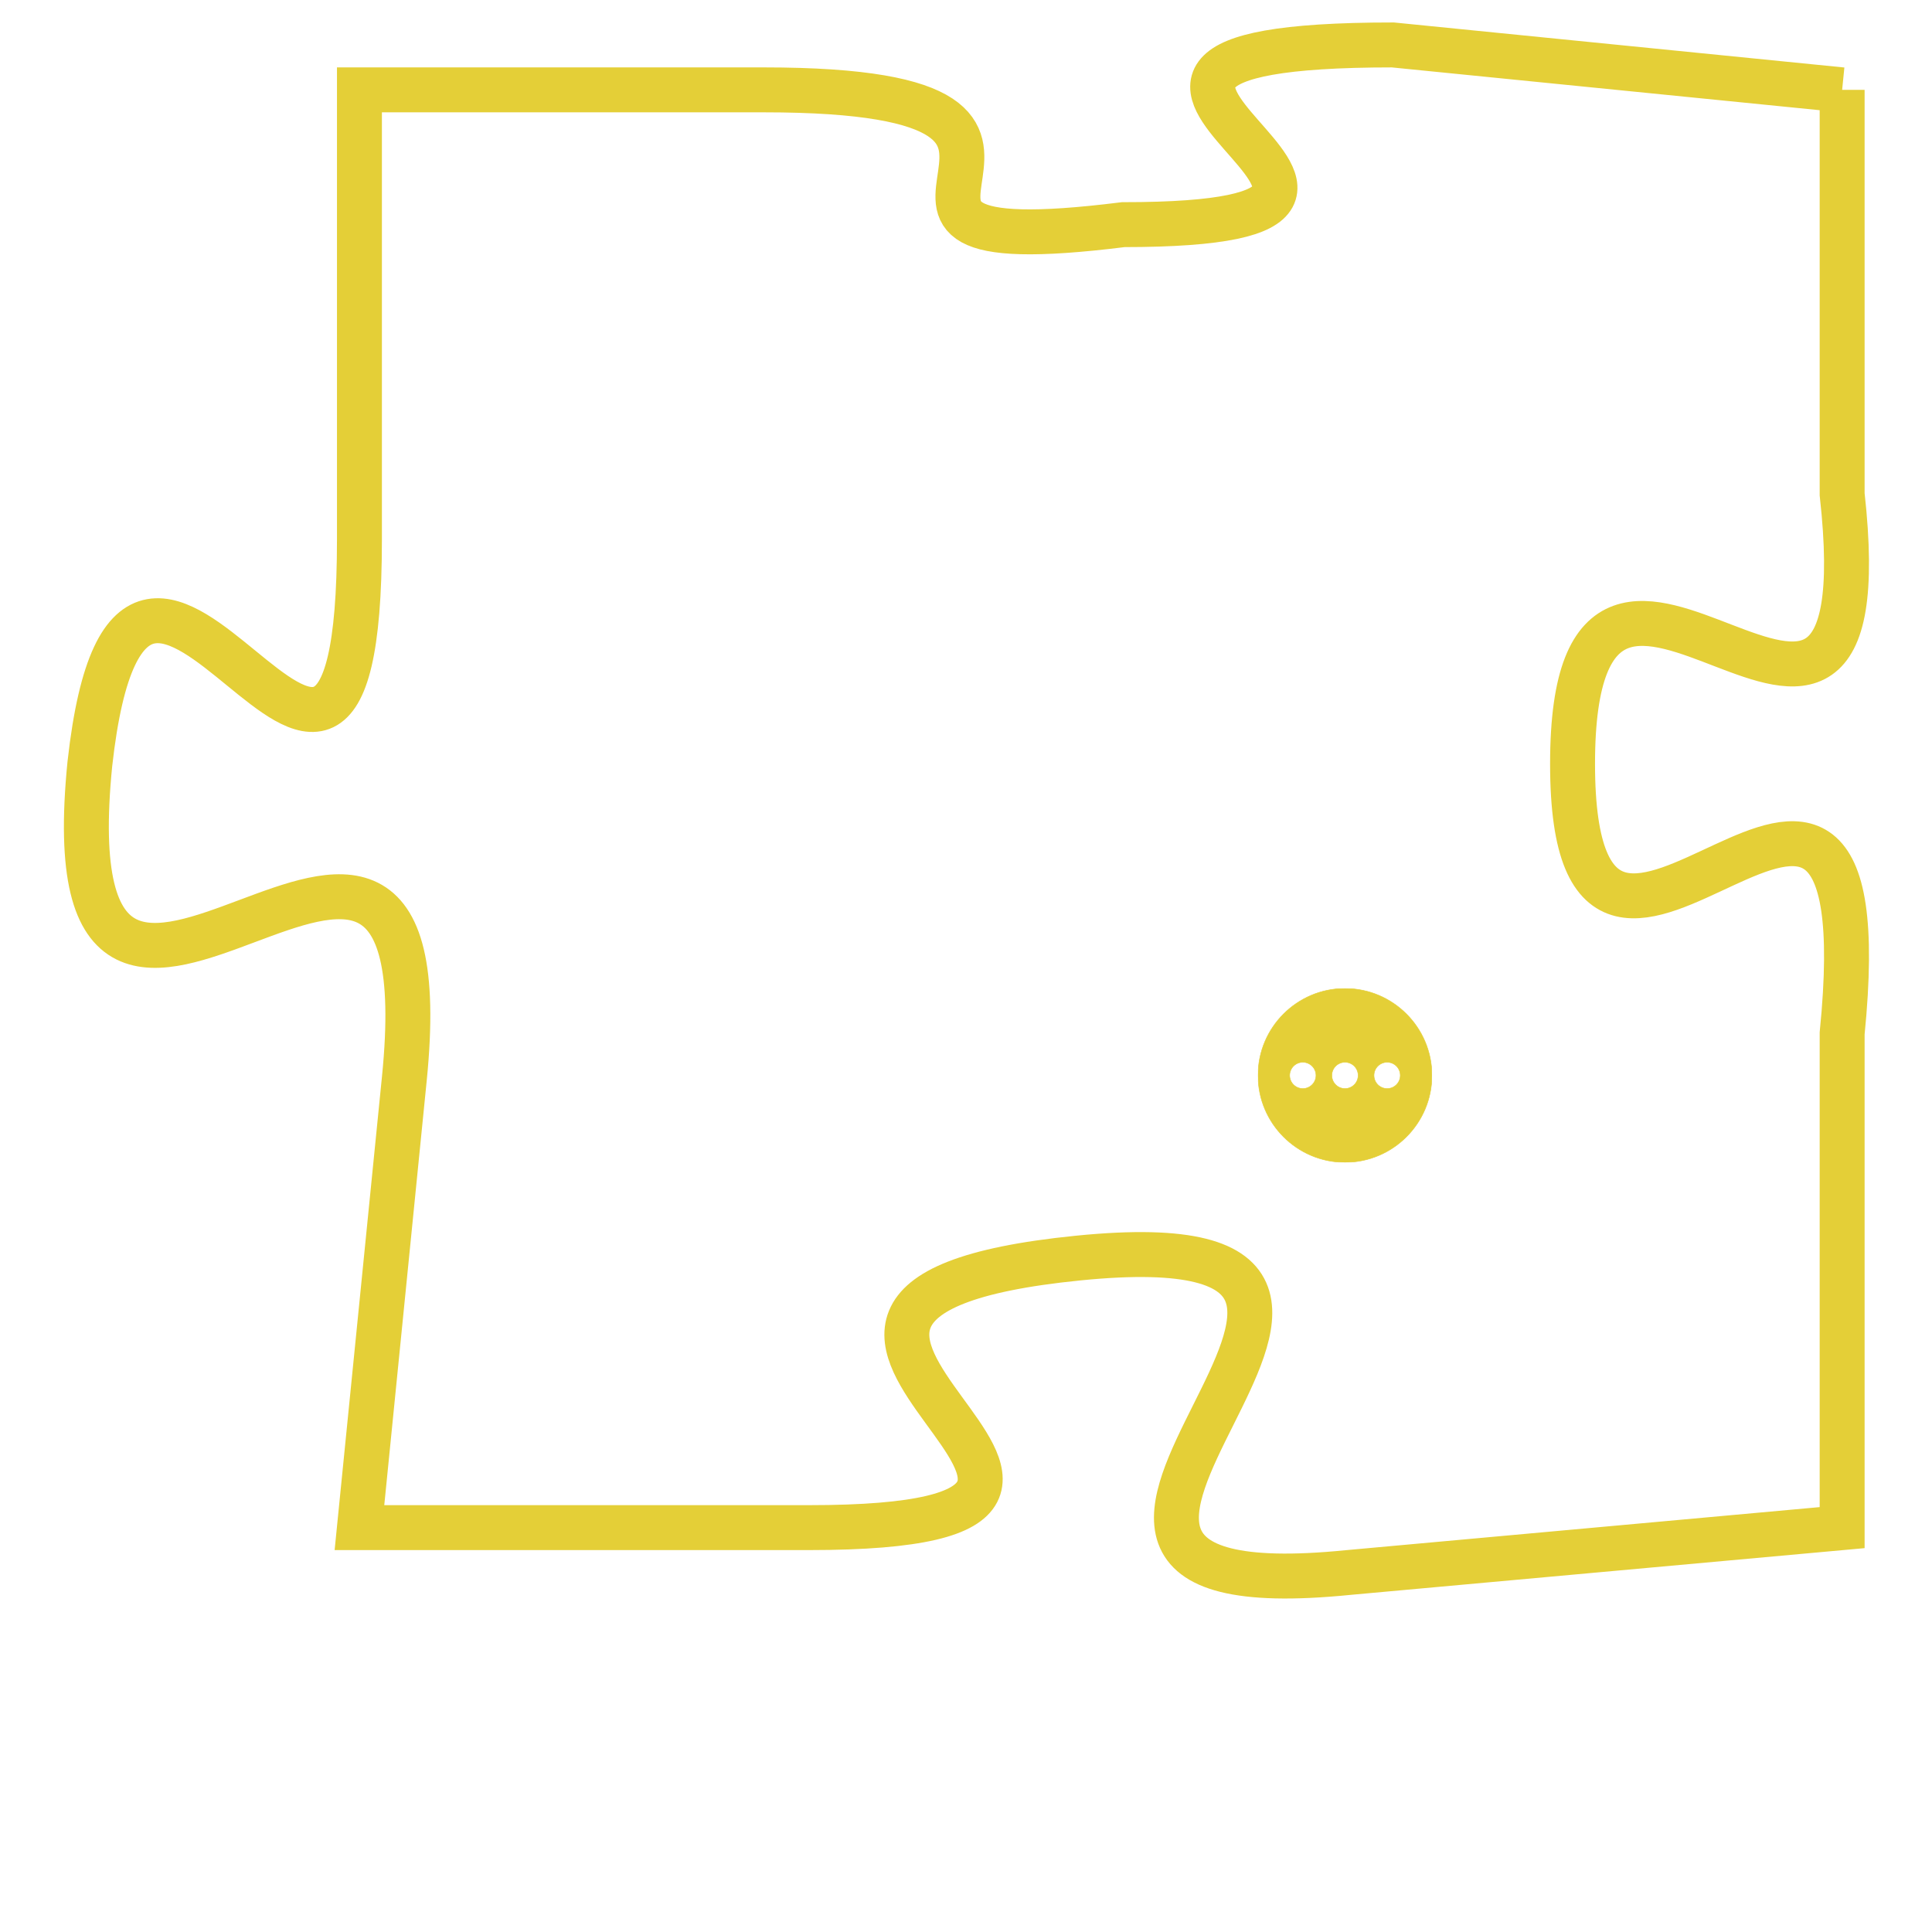 <svg version="1.1" xmlns="http://www.w3.org/2000/svg" xmlns:xlink="http://www.w3.org/1999/xlink" fill="transparent" x="0" y="0" width="350" height="350" preserveAspectRatio="xMinYMin slice"><style type="text/css">.links{fill:transparent;stroke: #E4CF37;}.links:hover{fill:#63D272; opacity:0.4;}</style><defs><g id="allt"><path id="t4218" d="M1947,1024 L1937,1023 C1927,1023 1940,1027 1931,1027 C1923,1028 1932,1024 1923,1024 L1914,1024 1914,1024 L1914,1034 C1914,1044 1909,1030 1908,1039 C1907,1049 1916,1036 1915,1046 L1914,1056 1914,1056 L1924,1056 C1934,1056 1920,1051 1930,1050 C1940,1049 1926,1058 1936,1057 L1947,1056 1947,1056 L1947,1045 C1948,1035 1941,1047 1941,1039 C1941,1031 1948,1042 1947,1033 L1947,1024"/></g><clipPath id="c" clipRule="evenodd" fill="transparent"><use href="#t4218"/></clipPath></defs><svg viewBox="1906 1022 43 37" preserveAspectRatio="xMinYMin meet"><svg width="4380" height="2430"><g><image crossorigin="anonymous" x="0" y="0" href="https://nftpuzzle.license-token.com/assets/completepuzzle.svg" width="100%" height="100%" /><g class="links"><use href="#t4218"/></g></g></svg><svg x="1934" y="1044" height="9%" width="9%" viewBox="0 0 330 330"><g><a xlink:href="https://nftpuzzle.license-token.com/" class="links"><title>See the most innovative NFT based token software licensing project</title><path fill="#E4CF37" id="more" d="M165,0C74.019,0,0,74.019,0,165s74.019,165,165,165s165-74.019,165-165S255.981,0,165,0z M85,190 c-13.785,0-25-11.215-25-25s11.215-25,25-25s25,11.215,25,25S98.785,190,85,190z M165,190c-13.785,0-25-11.215-25-25 s11.215-25,25-25s25,11.215,25,25S178.785,190,165,190z M245,190c-13.785,0-25-11.215-25-25s11.215-25,25-25 c13.785,0,25,11.215,25,25S258.785,190,245,190z"></path></a></g></svg></svg></svg>